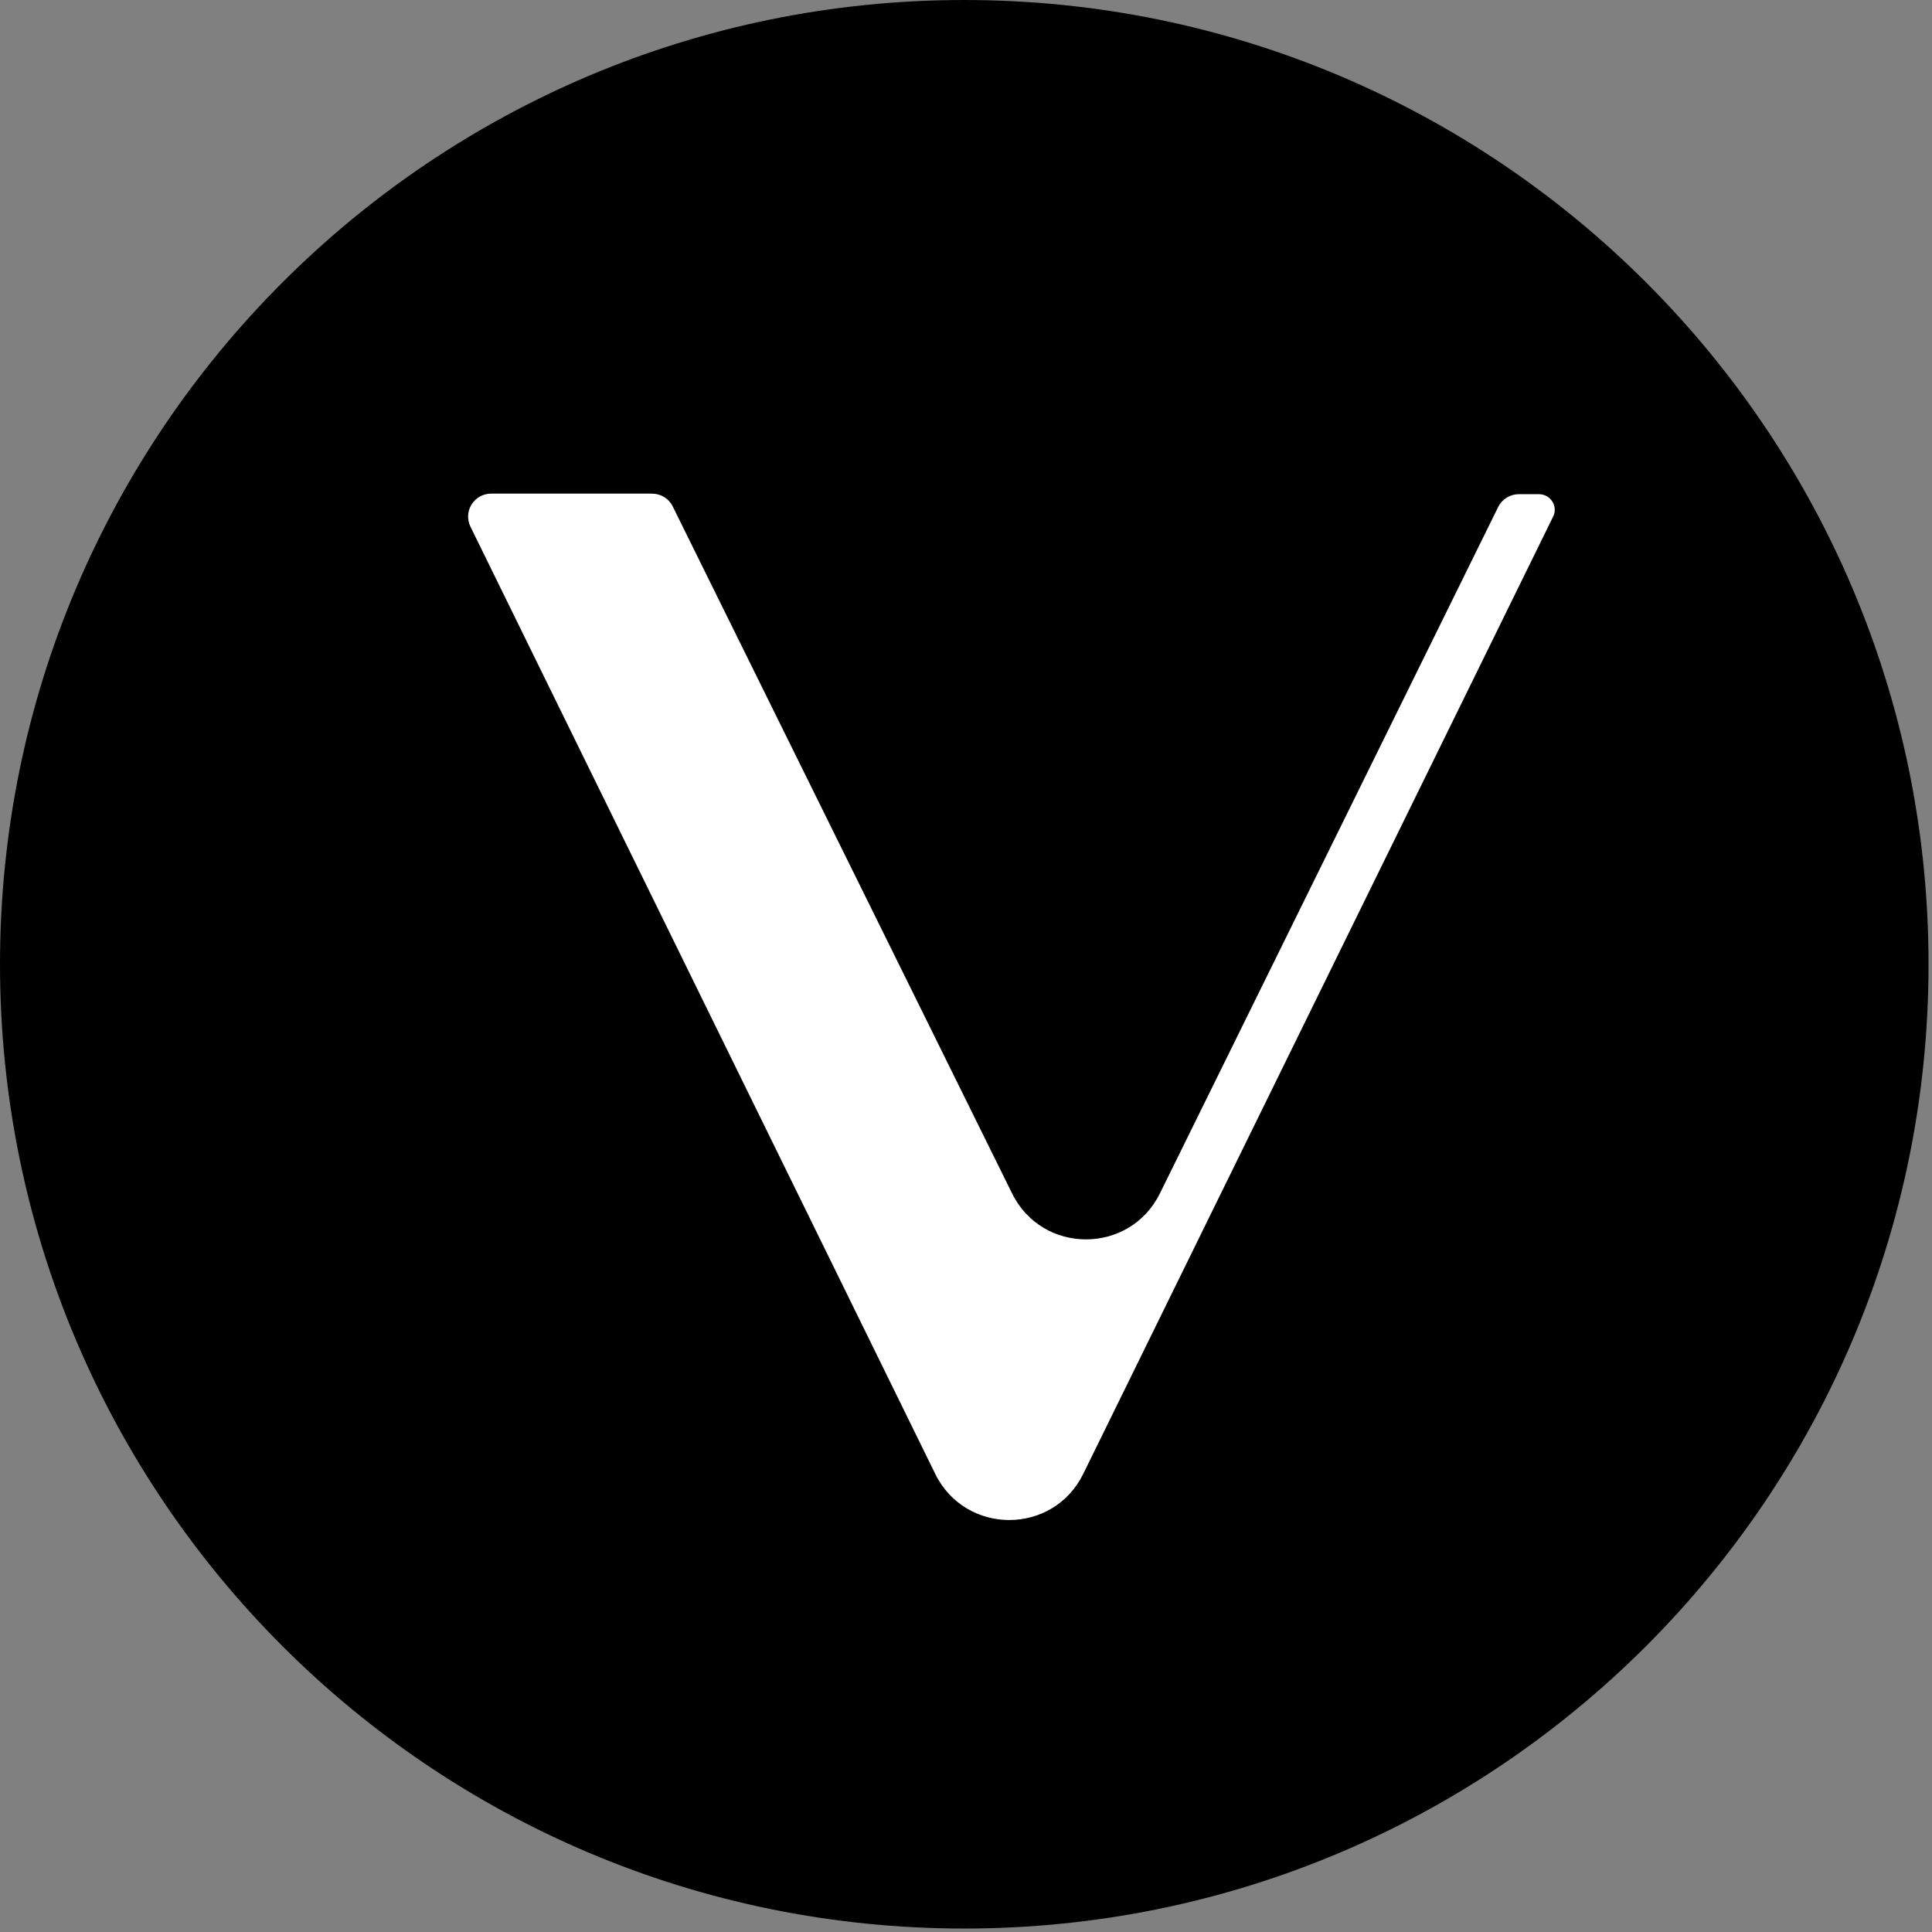 <svg width="227" height="227" viewBox="0 0 227 227" fill="none" xmlns="http://www.w3.org/2000/svg">
<rect x="0" y="0" width="227" height="227" fill="#808080" stroke="none"/>
<rect width="226.594" height="226.594" fill="black" fill-opacity="0"/>
<path d="M113.297 0C50.725 0 0 50.725 0 113.297C0 175.869 50.725 226.594 113.297 226.594C175.869 226.594 226.594 175.868 226.594 113.297C226.594 50.725 175.869 0 113.297 0Z" fill="black"/>
<path d="M109.879 173.16L55.271 61.873C55.072 61.463 54.98 61.01 55.004 60.554C55.028 60.099 55.166 59.658 55.407 59.271C55.648 58.884 55.983 58.564 56.381 58.342C56.779 58.12 57.227 58.002 57.683 58H76.609C77.623 58 78.574 58.568 79.021 59.461L118.902 140.195C122.449 147.431 132.742 147.431 136.296 140.195L176.049 59.525C176.278 59.084 176.624 58.714 177.05 58.456C177.475 58.198 177.963 58.063 178.461 58.064H180.816C182.213 58.064 183.1 59.525 182.469 60.731L127.279 173.167C123.726 180.403 113.44 180.403 109.879 173.167V173.16Z" fill="white"/>
</svg>
